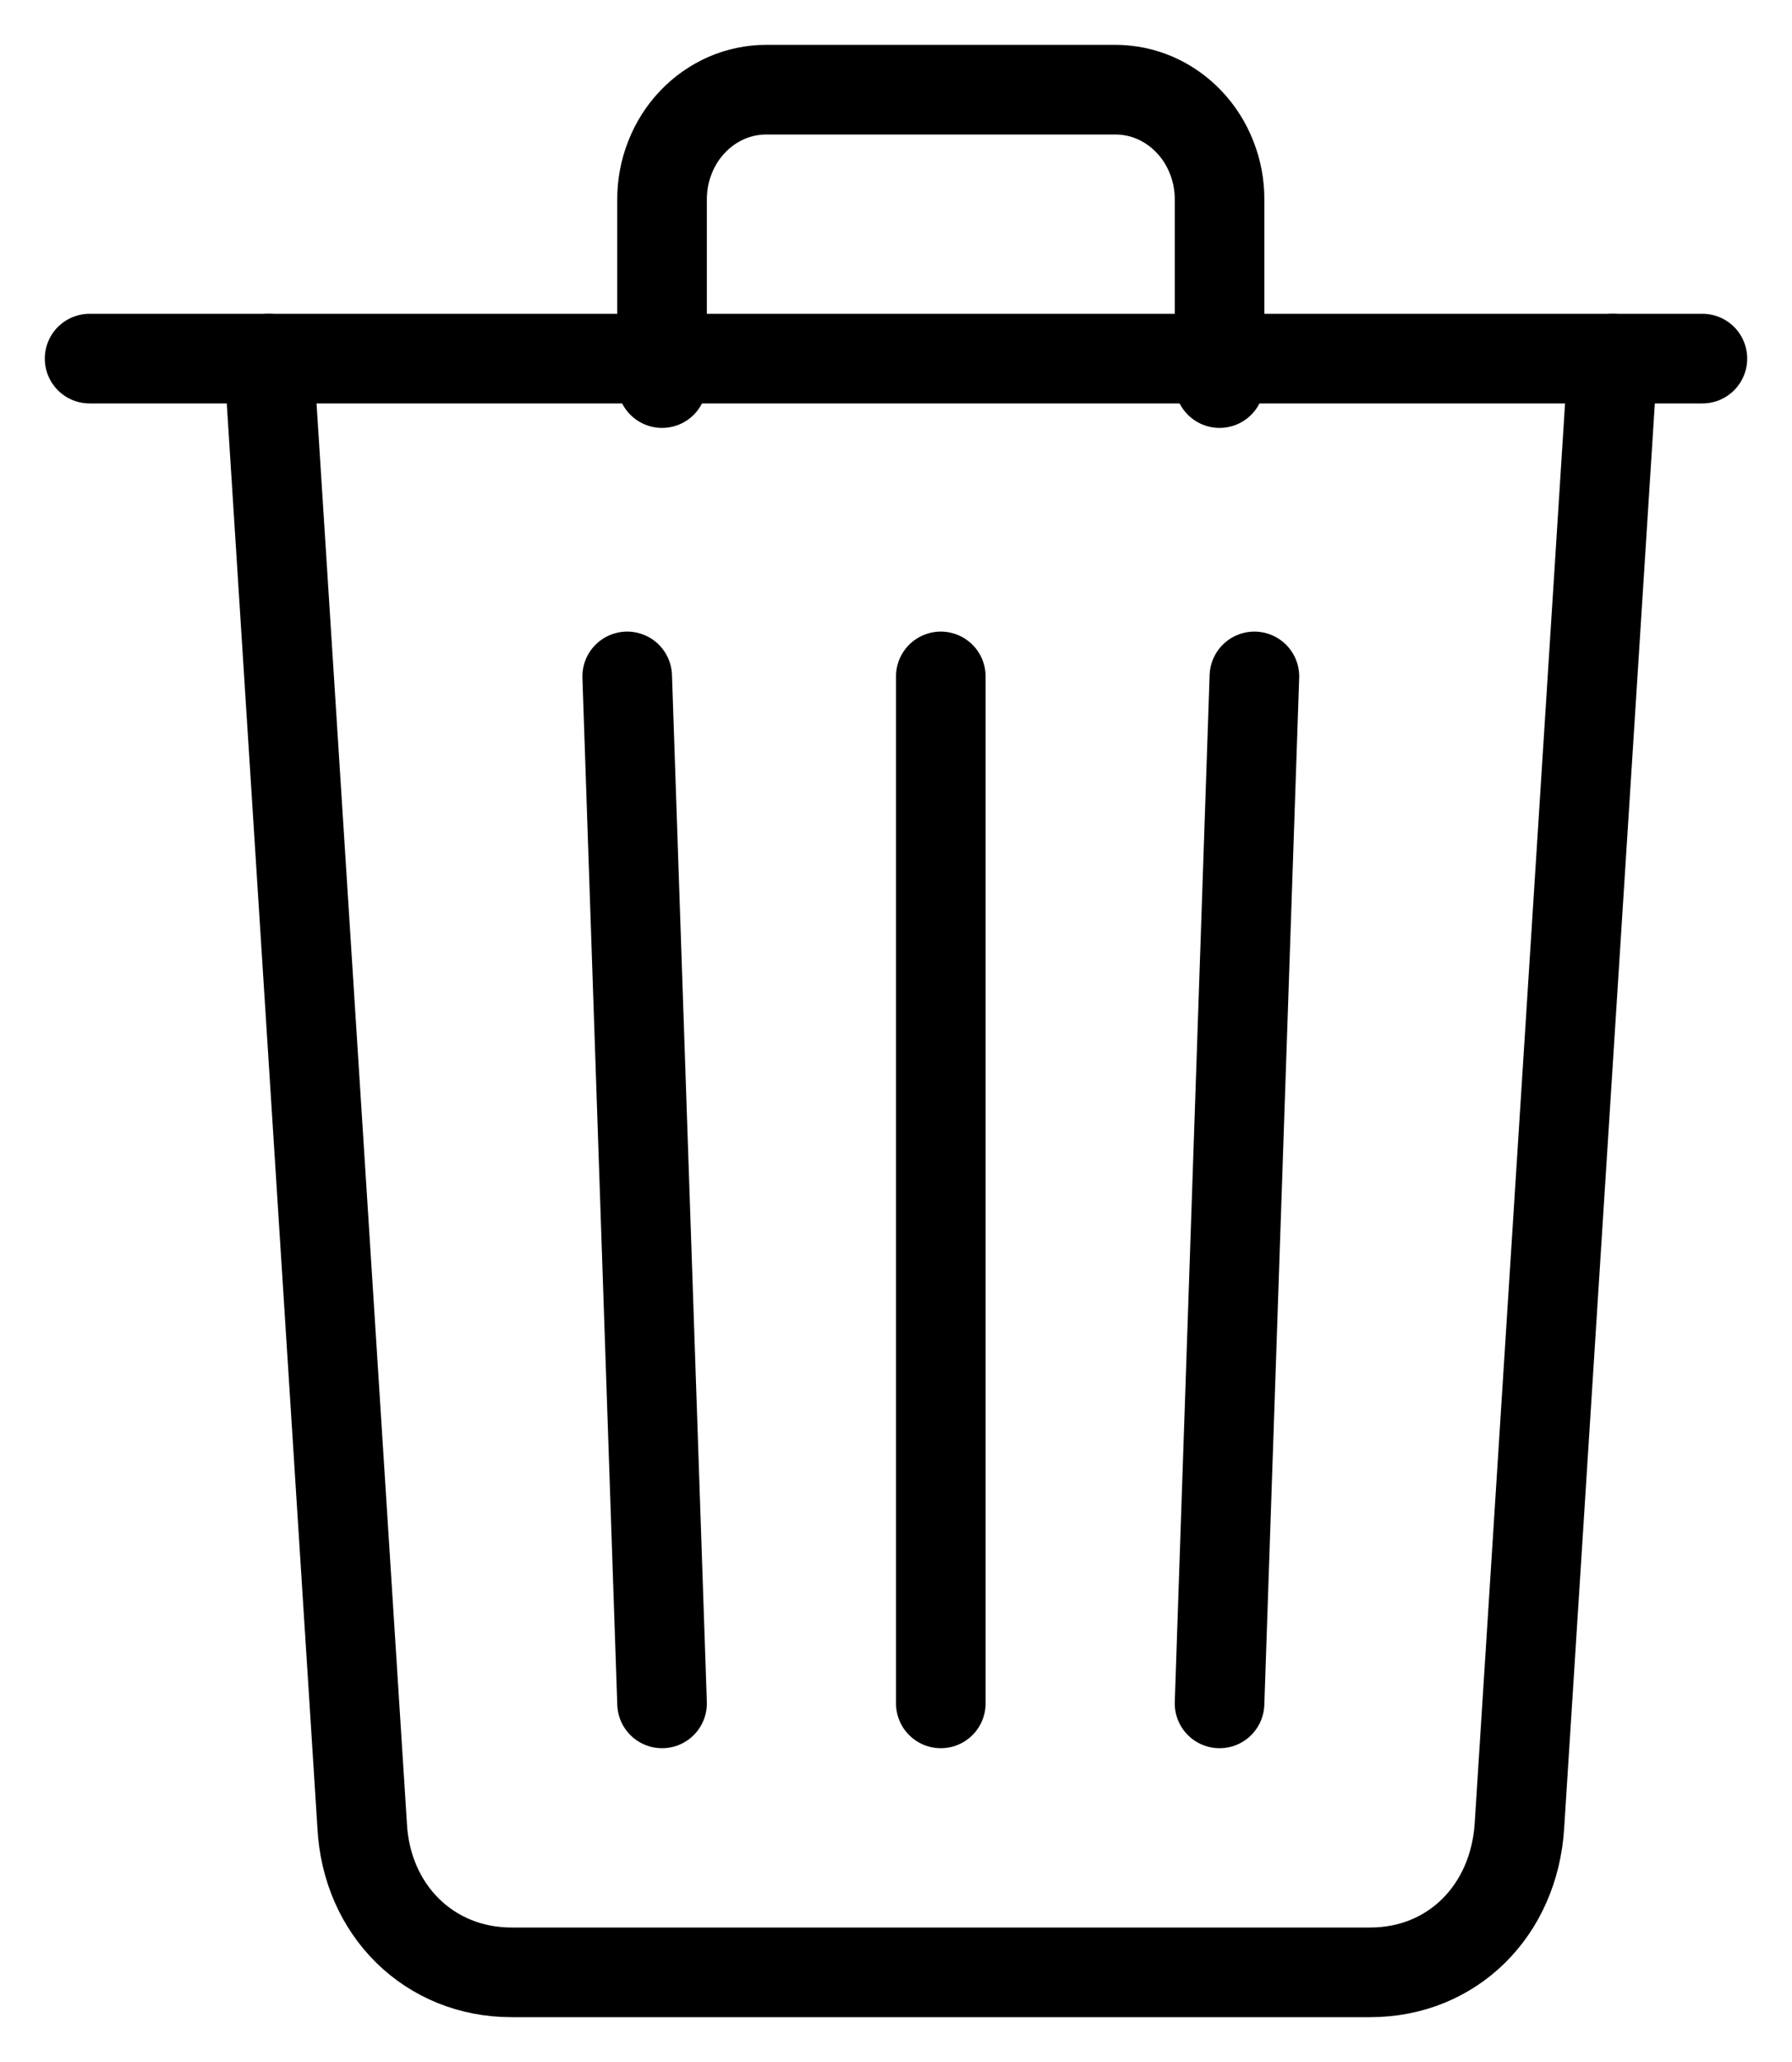 <svg width="20" height="23" viewBox="0 0 20 23" fill="none" xmlns="http://www.w3.org/2000/svg">
<path d="M3 4L4.042 20.364C4.091 21.309 4.792 22 5.708 22H15.292C16.212 22 16.899 21.309 16.958 20.364L18 4" stroke="black" stroke-linecap="round" stroke-linejoin="round"/>
<path d="M1 4H19Z" fill="black"/>
<path d="M1 4H19" stroke="black" stroke-miterlimit="10" stroke-linecap="round"/>
<path d="M7.389 4.273V2.227C7.388 2.066 7.418 1.906 7.477 1.757C7.535 1.608 7.621 1.472 7.73 1.358C7.838 1.244 7.967 1.154 8.109 1.092C8.25 1.031 8.402 1 8.556 1H12.444C12.598 1 12.75 1.031 12.891 1.092C13.033 1.154 13.162 1.244 13.27 1.358C13.379 1.472 13.465 1.608 13.523 1.757C13.582 1.906 13.612 2.066 13.611 2.227V4.273M10.5 7.545V19M7 7.545L7.389 19M14 7.545L13.611 19" stroke="black" stroke-linecap="round" stroke-linejoin="round"/>
</svg>
